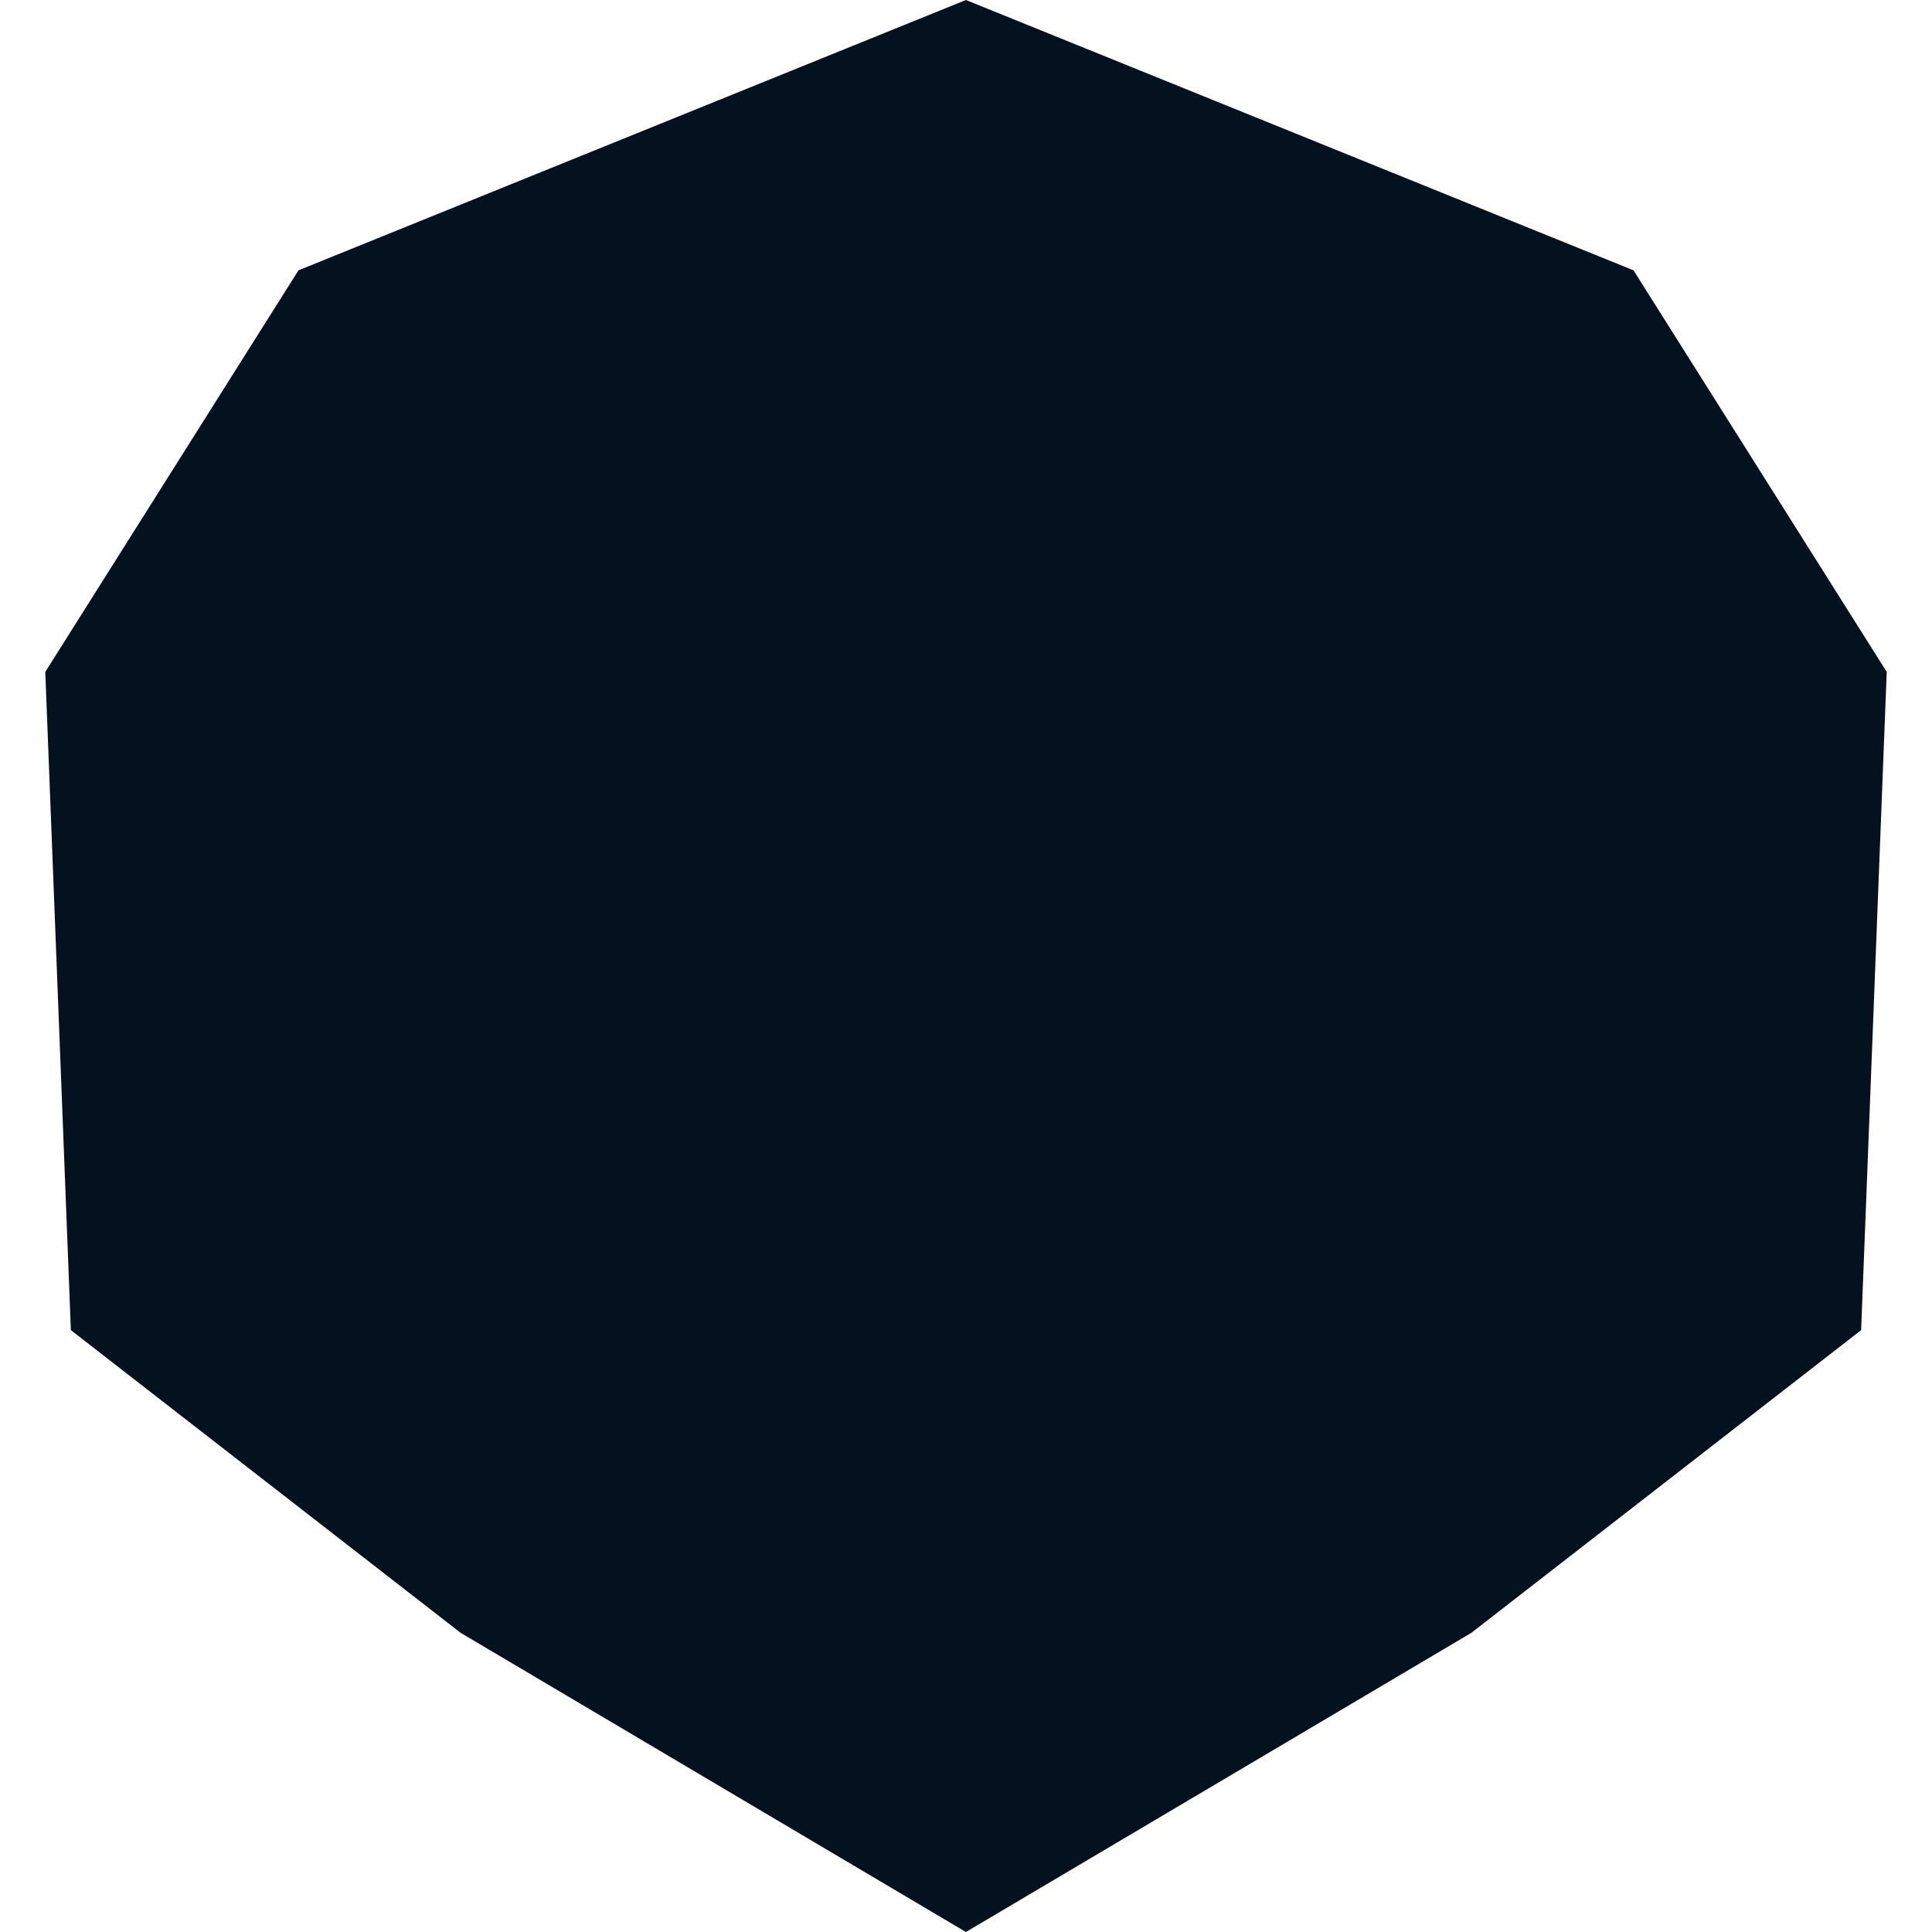 <svg xmlns="http://www.w3.org/2000/svg" viewBox="0 0 256 256"><g><path fill="#041220" d="M127.99 0 39.55 35.82 6 89.03l3.39 87.22 51.65 40.11L127.99 256l66.97-39.64 51.65-40.11L250 89.03l-33.55-53.21L127.99 0z"/></g></svg>


